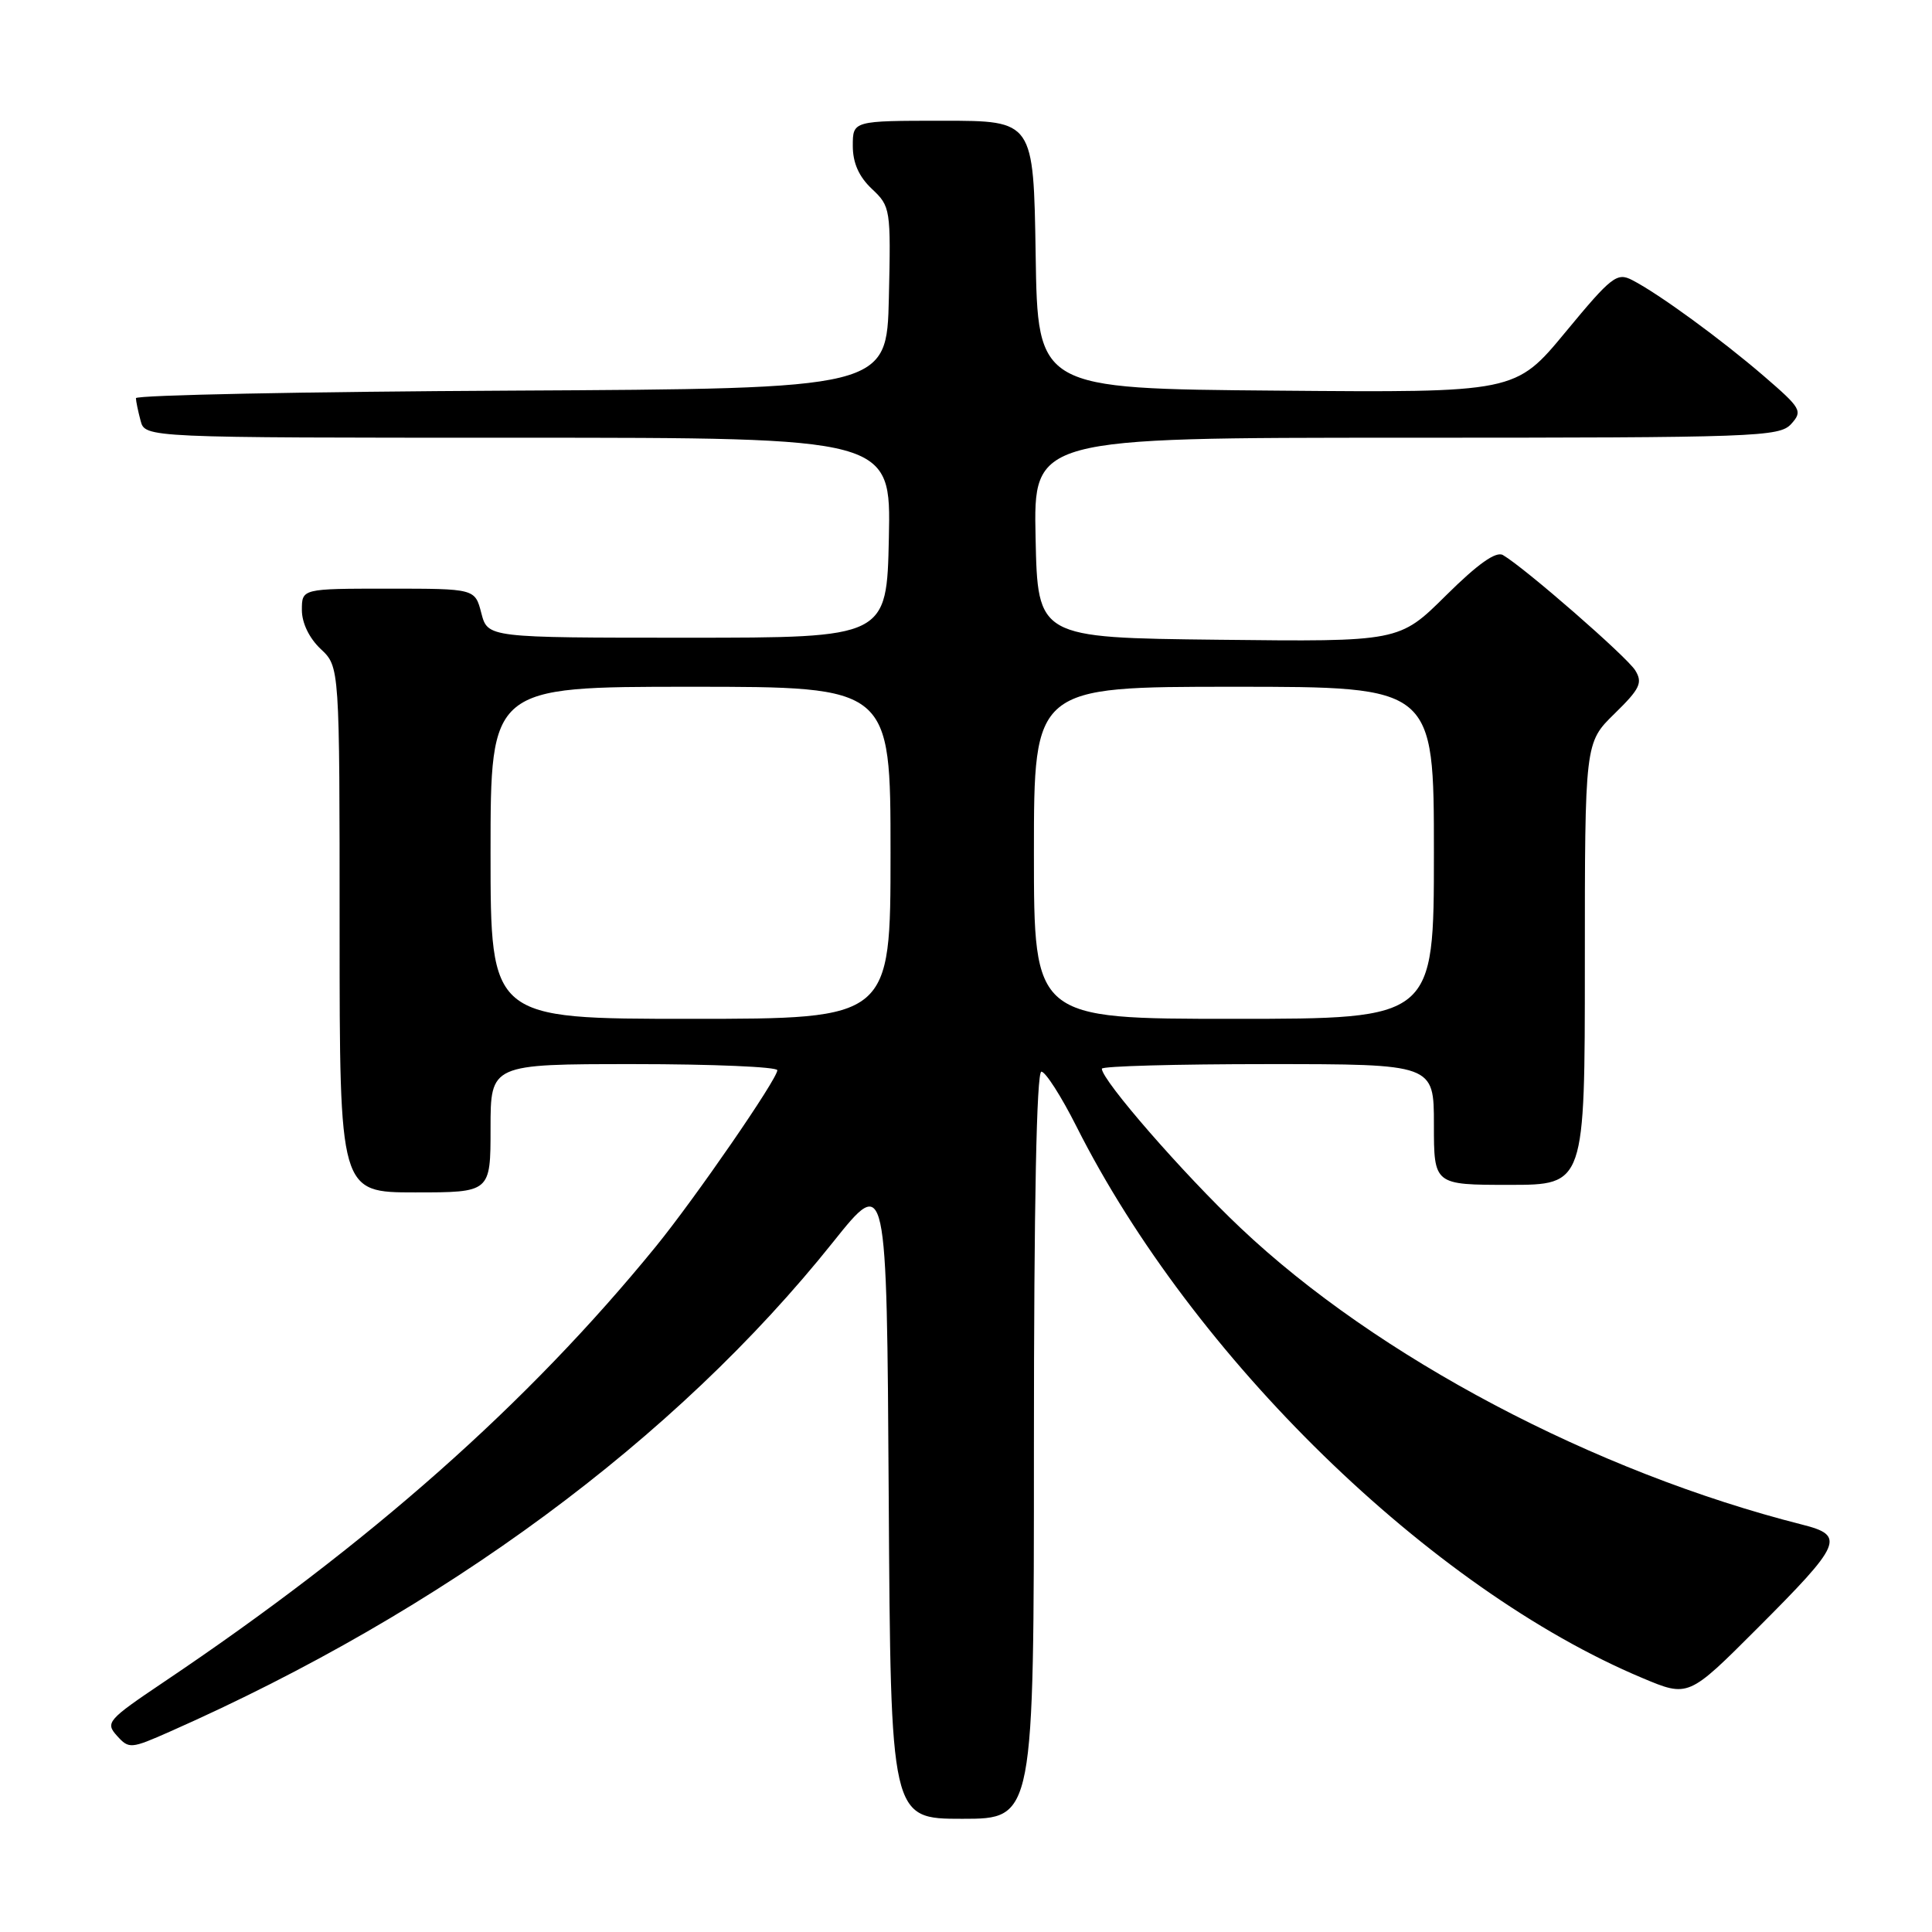 <?xml version="1.0" encoding="UTF-8" standalone="no"?>
<!DOCTYPE svg PUBLIC "-//W3C//DTD SVG 1.1//EN" "http://www.w3.org/Graphics/SVG/1.1/DTD/svg11.dtd" >
<svg xmlns="http://www.w3.org/2000/svg" xmlns:xlink="http://www.w3.org/1999/xlink" version="1.1" viewBox="0 0 256 256">
 <g >
 <path fill="currentColor"
d=" M 137.00 191.50 C 137.00 159.59 137.35 142.00 137.99 142.00 C 138.53 142.00 140.62 145.26 142.63 149.25 C 158.04 179.85 189.54 210.56 217.61 222.34 C 223.72 224.91 223.72 224.91 232.85 215.77 C 244.10 204.52 244.55 203.47 238.80 202.02 C 211.28 195.05 182.45 179.82 164.36 162.69 C 156.79 155.53 146.00 143.14 146.00 141.61 C 146.00 141.27 155.90 141.00 168.00 141.00 C 190.00 141.00 190.00 141.00 190.00 149.00 C 190.00 157.00 190.00 157.00 200.00 157.00 C 210.00 157.00 210.00 157.00 210.00 127.70 C 210.00 98.41 210.00 98.41 213.93 94.57 C 217.31 91.27 217.69 90.47 216.68 88.83 C 215.57 87.03 202.07 75.26 199.15 73.55 C 198.23 73.01 195.83 74.71 191.60 78.90 C 185.41 85.04 185.41 85.04 161.45 84.77 C 137.50 84.50 137.50 84.50 137.22 71.25 C 136.94 58.00 136.94 58.00 186.32 58.00 C 232.77 58.00 235.79 57.89 237.34 56.18 C 238.89 54.47 238.68 54.11 233.74 49.85 C 228.06 44.96 219.82 38.94 216.29 37.12 C 214.26 36.06 213.54 36.62 207.44 44.00 C 200.80 52.03 200.80 52.03 169.15 51.76 C 137.50 51.50 137.50 51.50 137.23 33.75 C 136.95 16.00 136.95 16.00 124.98 16.00 C 113.00 16.00 113.00 16.00 113.00 19.33 C 113.00 21.59 113.81 23.41 115.53 25.03 C 118.00 27.35 118.05 27.69 117.78 39.45 C 117.50 51.50 117.50 51.50 67.75 51.76 C 40.39 51.90 18.01 52.35 18.01 52.76 C 18.02 53.17 18.30 54.51 18.63 55.75 C 19.23 58.00 19.23 58.00 68.65 58.00 C 118.06 58.00 118.06 58.00 117.78 71.25 C 117.50 84.50 117.50 84.50 91.06 84.50 C 64.63 84.50 64.63 84.50 63.78 81.25 C 62.94 78.00 62.94 78.00 51.47 78.00 C 40.00 78.00 40.00 78.00 40.00 80.83 C 40.00 82.55 40.98 84.57 42.50 86.00 C 45.00 88.35 45.00 88.35 45.00 123.17 C 45.00 158.00 45.00 158.00 55.00 158.00 C 65.00 158.00 65.00 158.00 65.00 149.50 C 65.00 141.00 65.00 141.00 84.00 141.00 C 94.45 141.00 103.00 141.37 103.00 141.81 C 103.00 142.98 92.12 158.76 86.91 165.16 C 69.92 186.01 48.98 204.55 21.67 222.90 C 14.24 227.90 13.93 228.26 15.50 230.00 C 17.09 231.76 17.33 231.74 22.53 229.44 C 58.76 213.42 89.52 190.71 110.38 164.59 C 117.50 155.68 117.50 155.68 117.76 198.34 C 118.02 241.00 118.02 241.00 127.51 241.00 C 137.00 241.00 137.00 241.00 137.00 191.50 Z  M 65.00 113.00 C 65.00 91.00 65.00 91.00 91.50 91.00 C 118.00 91.00 118.00 91.00 118.00 113.00 C 118.00 135.00 118.00 135.00 91.50 135.00 C 65.00 135.00 65.00 135.00 65.00 113.00 Z  M 137.00 113.00 C 137.00 91.00 137.00 91.00 163.50 91.00 C 190.00 91.00 190.00 91.00 190.00 113.00 C 190.00 135.00 190.00 135.00 163.50 135.00 C 137.00 135.00 137.00 135.00 137.00 113.00 Z "/>
</g>
</svg>